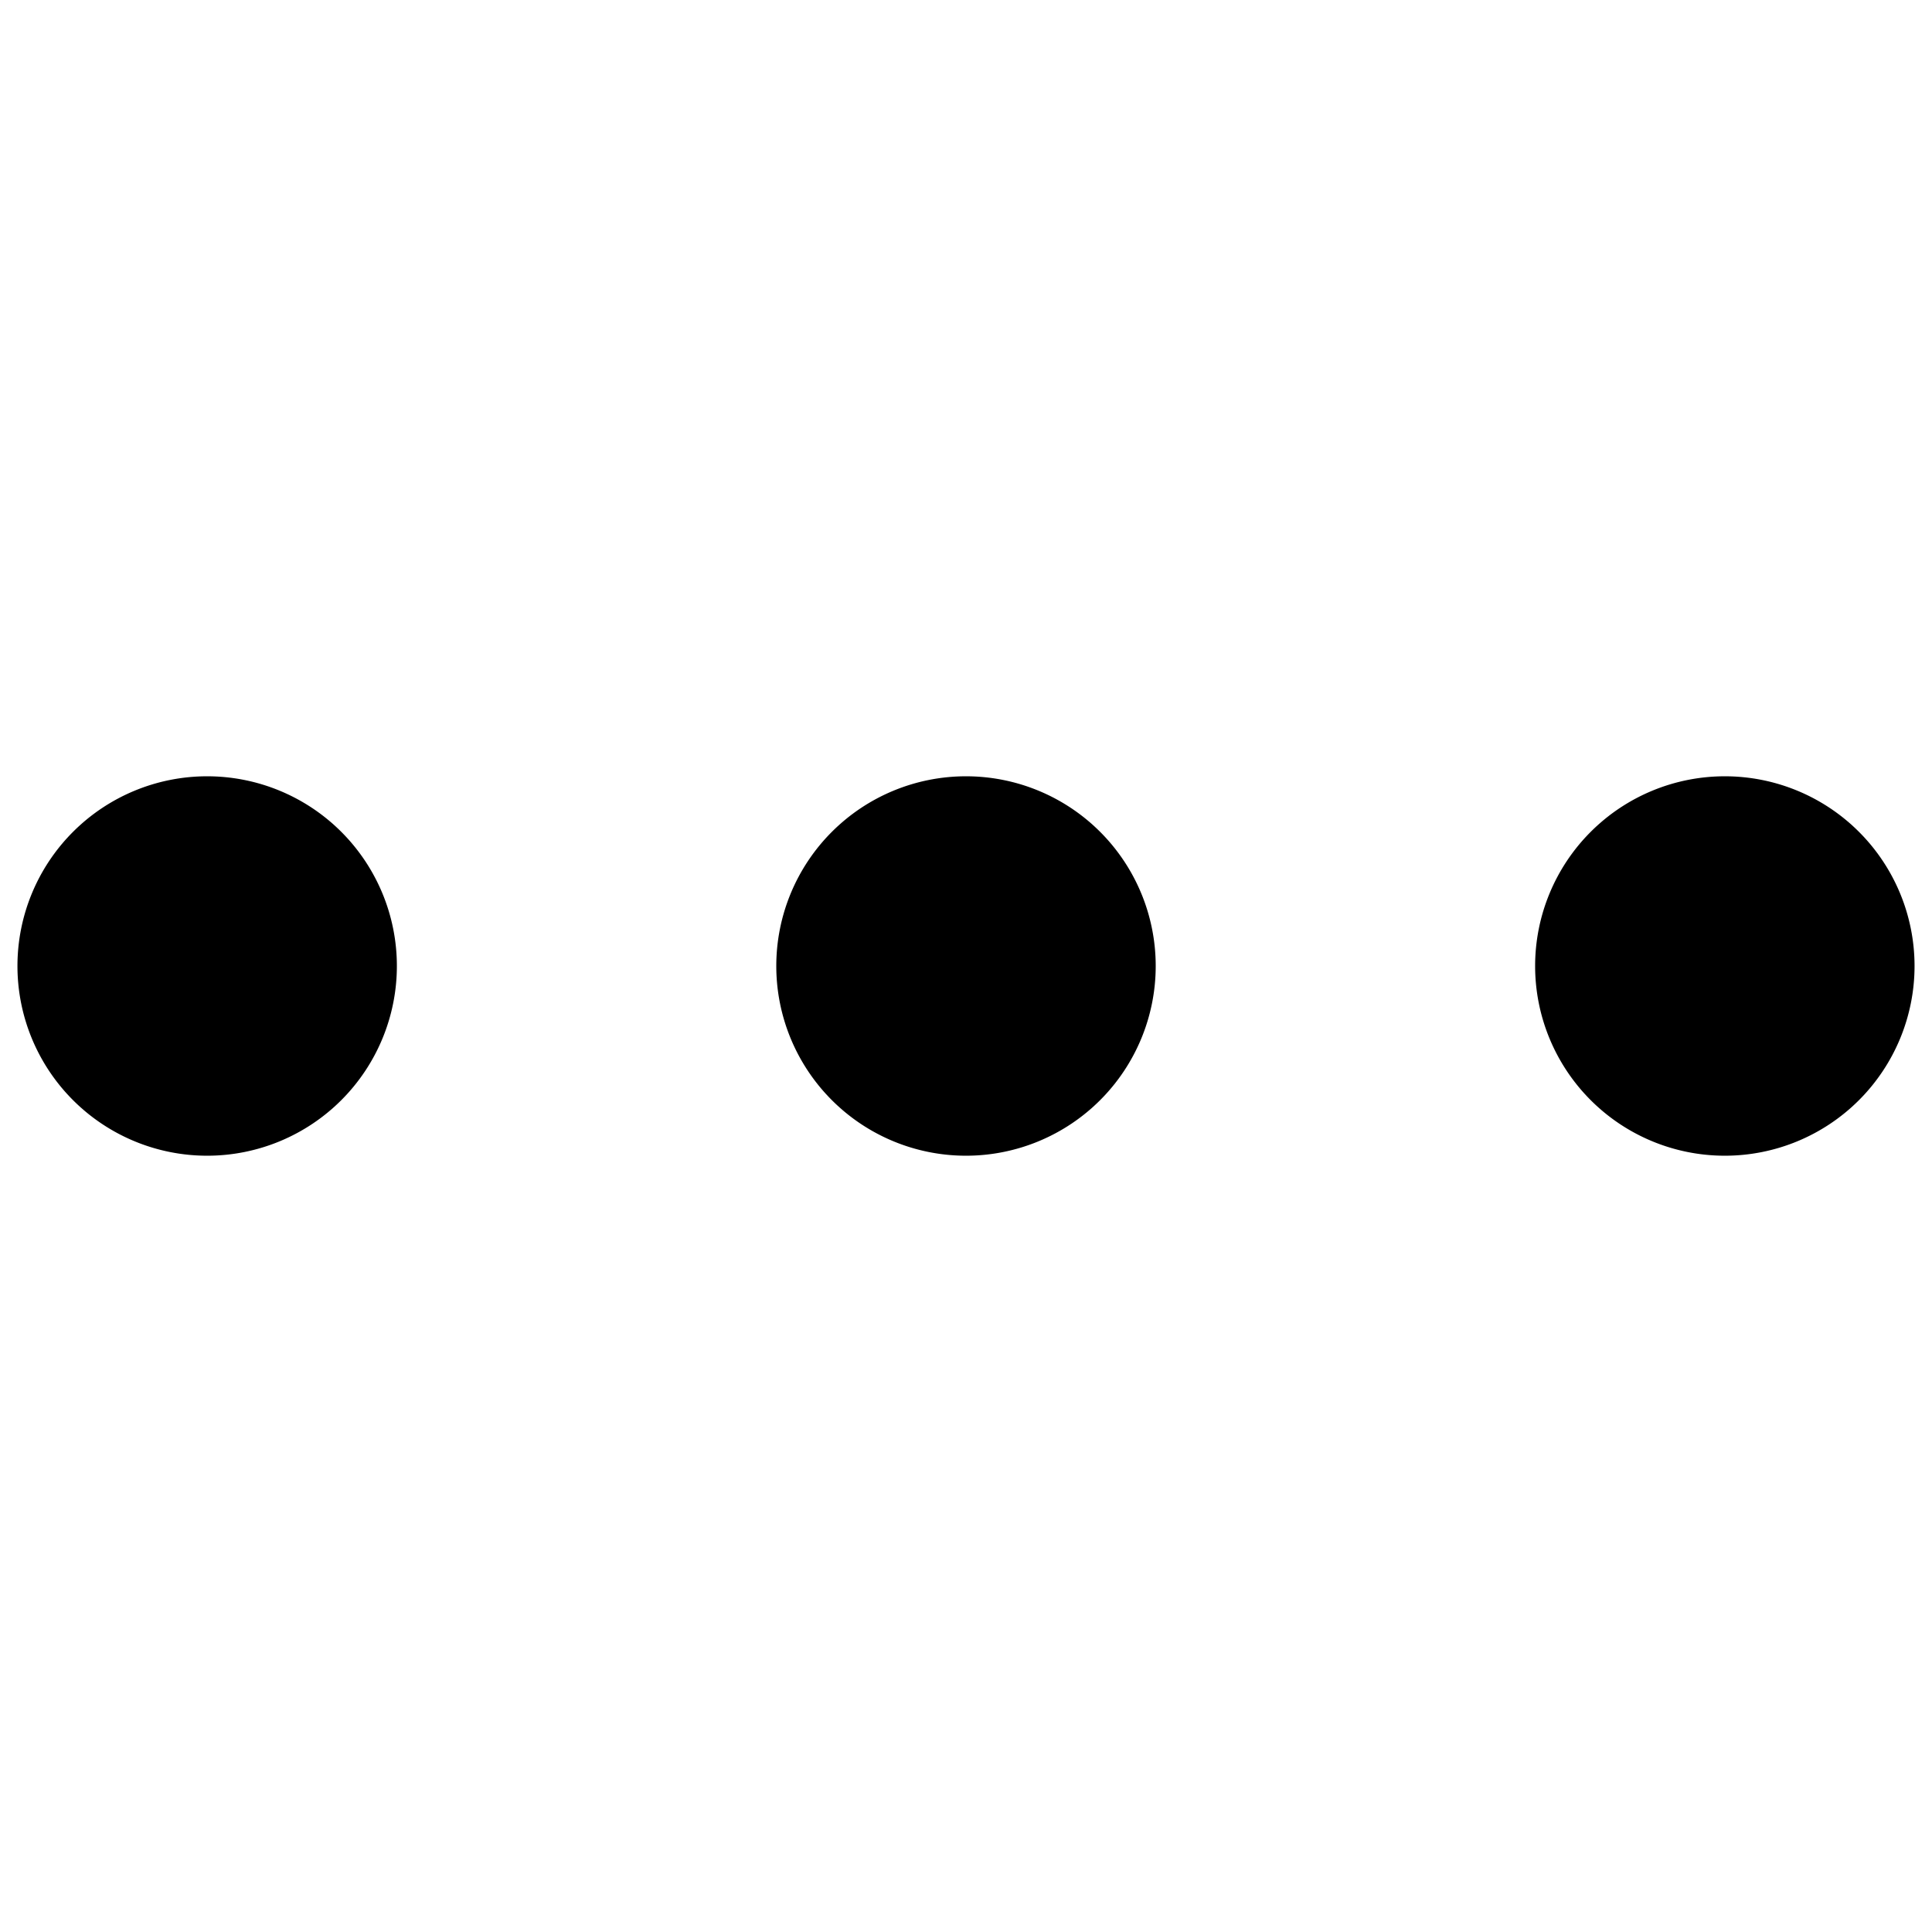 <?xml version="1.0" standalone="no"?><!DOCTYPE svg PUBLIC "-//W3C//DTD SVG 1.1//EN" "http://www.w3.org/Graphics/SVG/1.1/DTD/svg11.dtd"><svg class="icon" width="200px" height="200.00px" viewBox="0 0 1024 1024" version="1.1" xmlns="http://www.w3.org/2000/svg"><path fill="#000000" d="M9.251 512a15.71 15.71 0 1 0 201.1 0 15.71 15.71 0 1 0-201.1 0zM411.45 512a15.71 15.71 0 1 0 201.1 0 15.71 15.71 0 1 0-201.1 0zM813.649 512a15.71 15.71 0 1 0 201.1 0 15.71 15.71 0 1 0-201.1 0z" /></svg>
